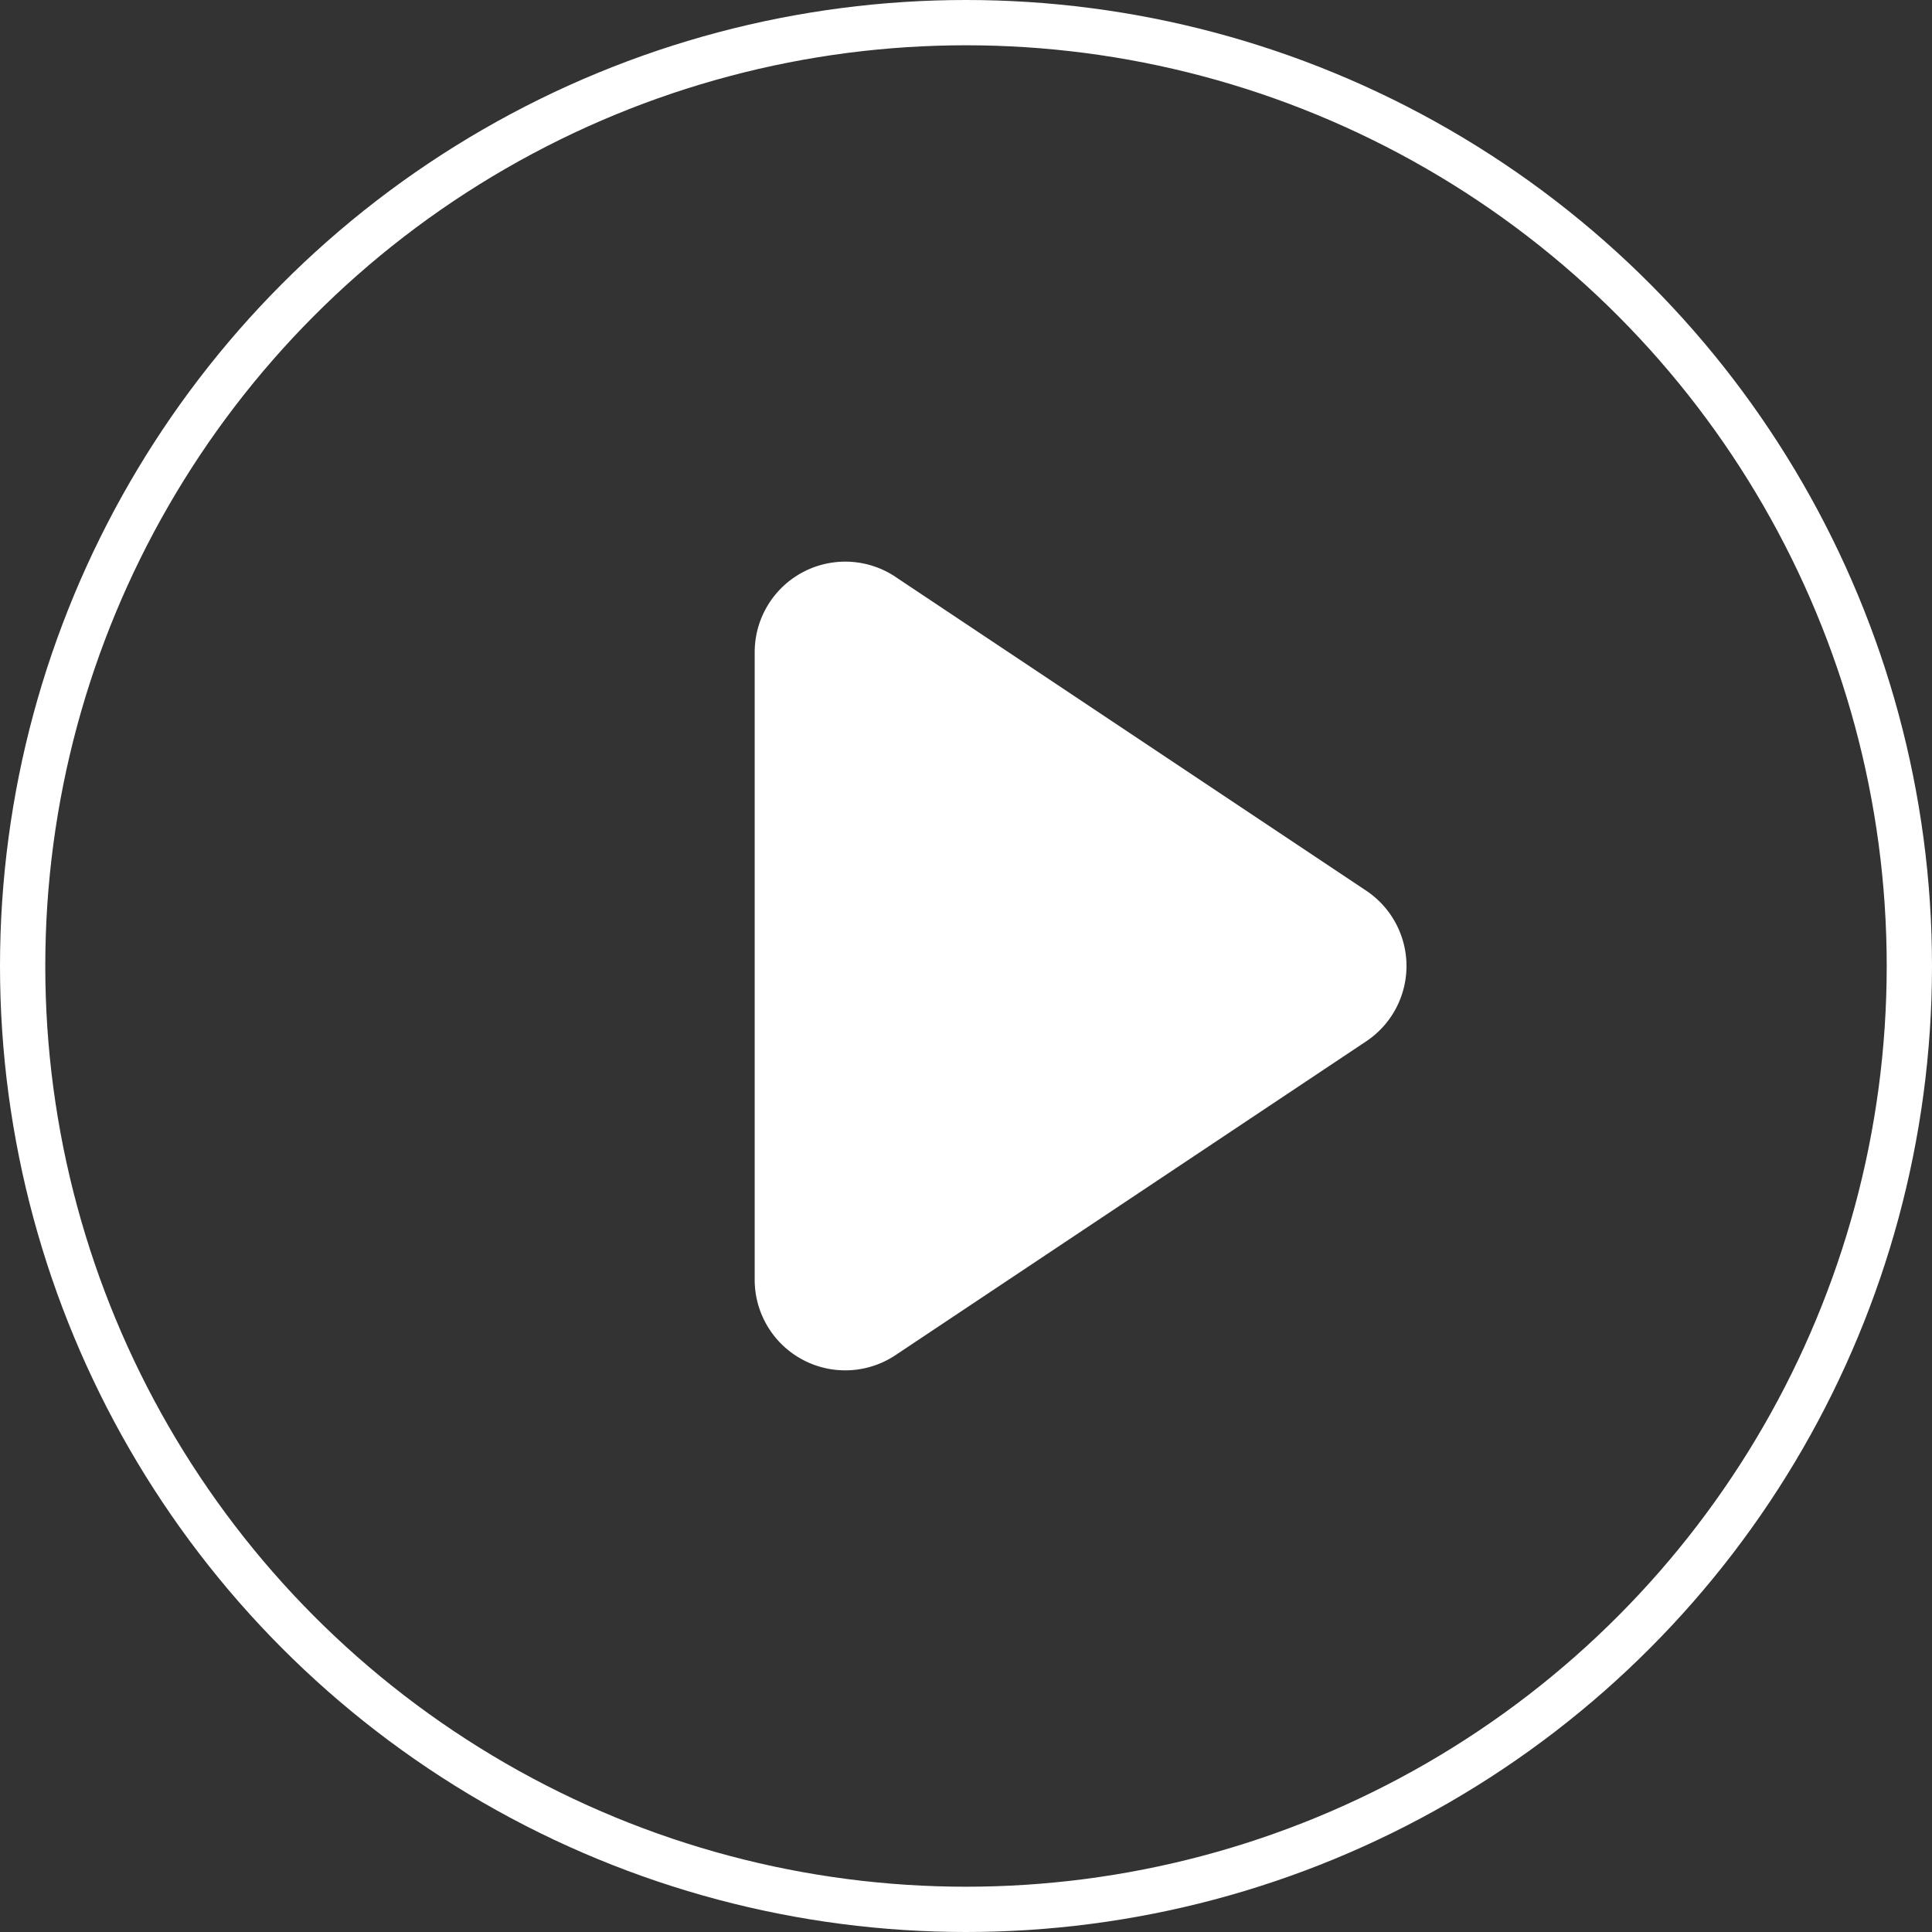 
<svg viewBox="0 0 64 64" xmlns="http://www.w3.org/2000/svg"><rect x="0" y="0" width="64" height="64" fill="#333333" stroke="none"/><g fill="none" fill-rule="evenodd"><circle stroke="#FFF" stroke-width="1.5" cx="32" cy="32" r="31.25"/><path d="m29.664 19.11 15.592 10.394a3 3 0 0 1 0 4.992L29.664 44.891A3 3 0 0 1 25 42.394V21.606a3 3 0 0 1 4.664-2.497Z" fill="#FFF"/></g></svg>